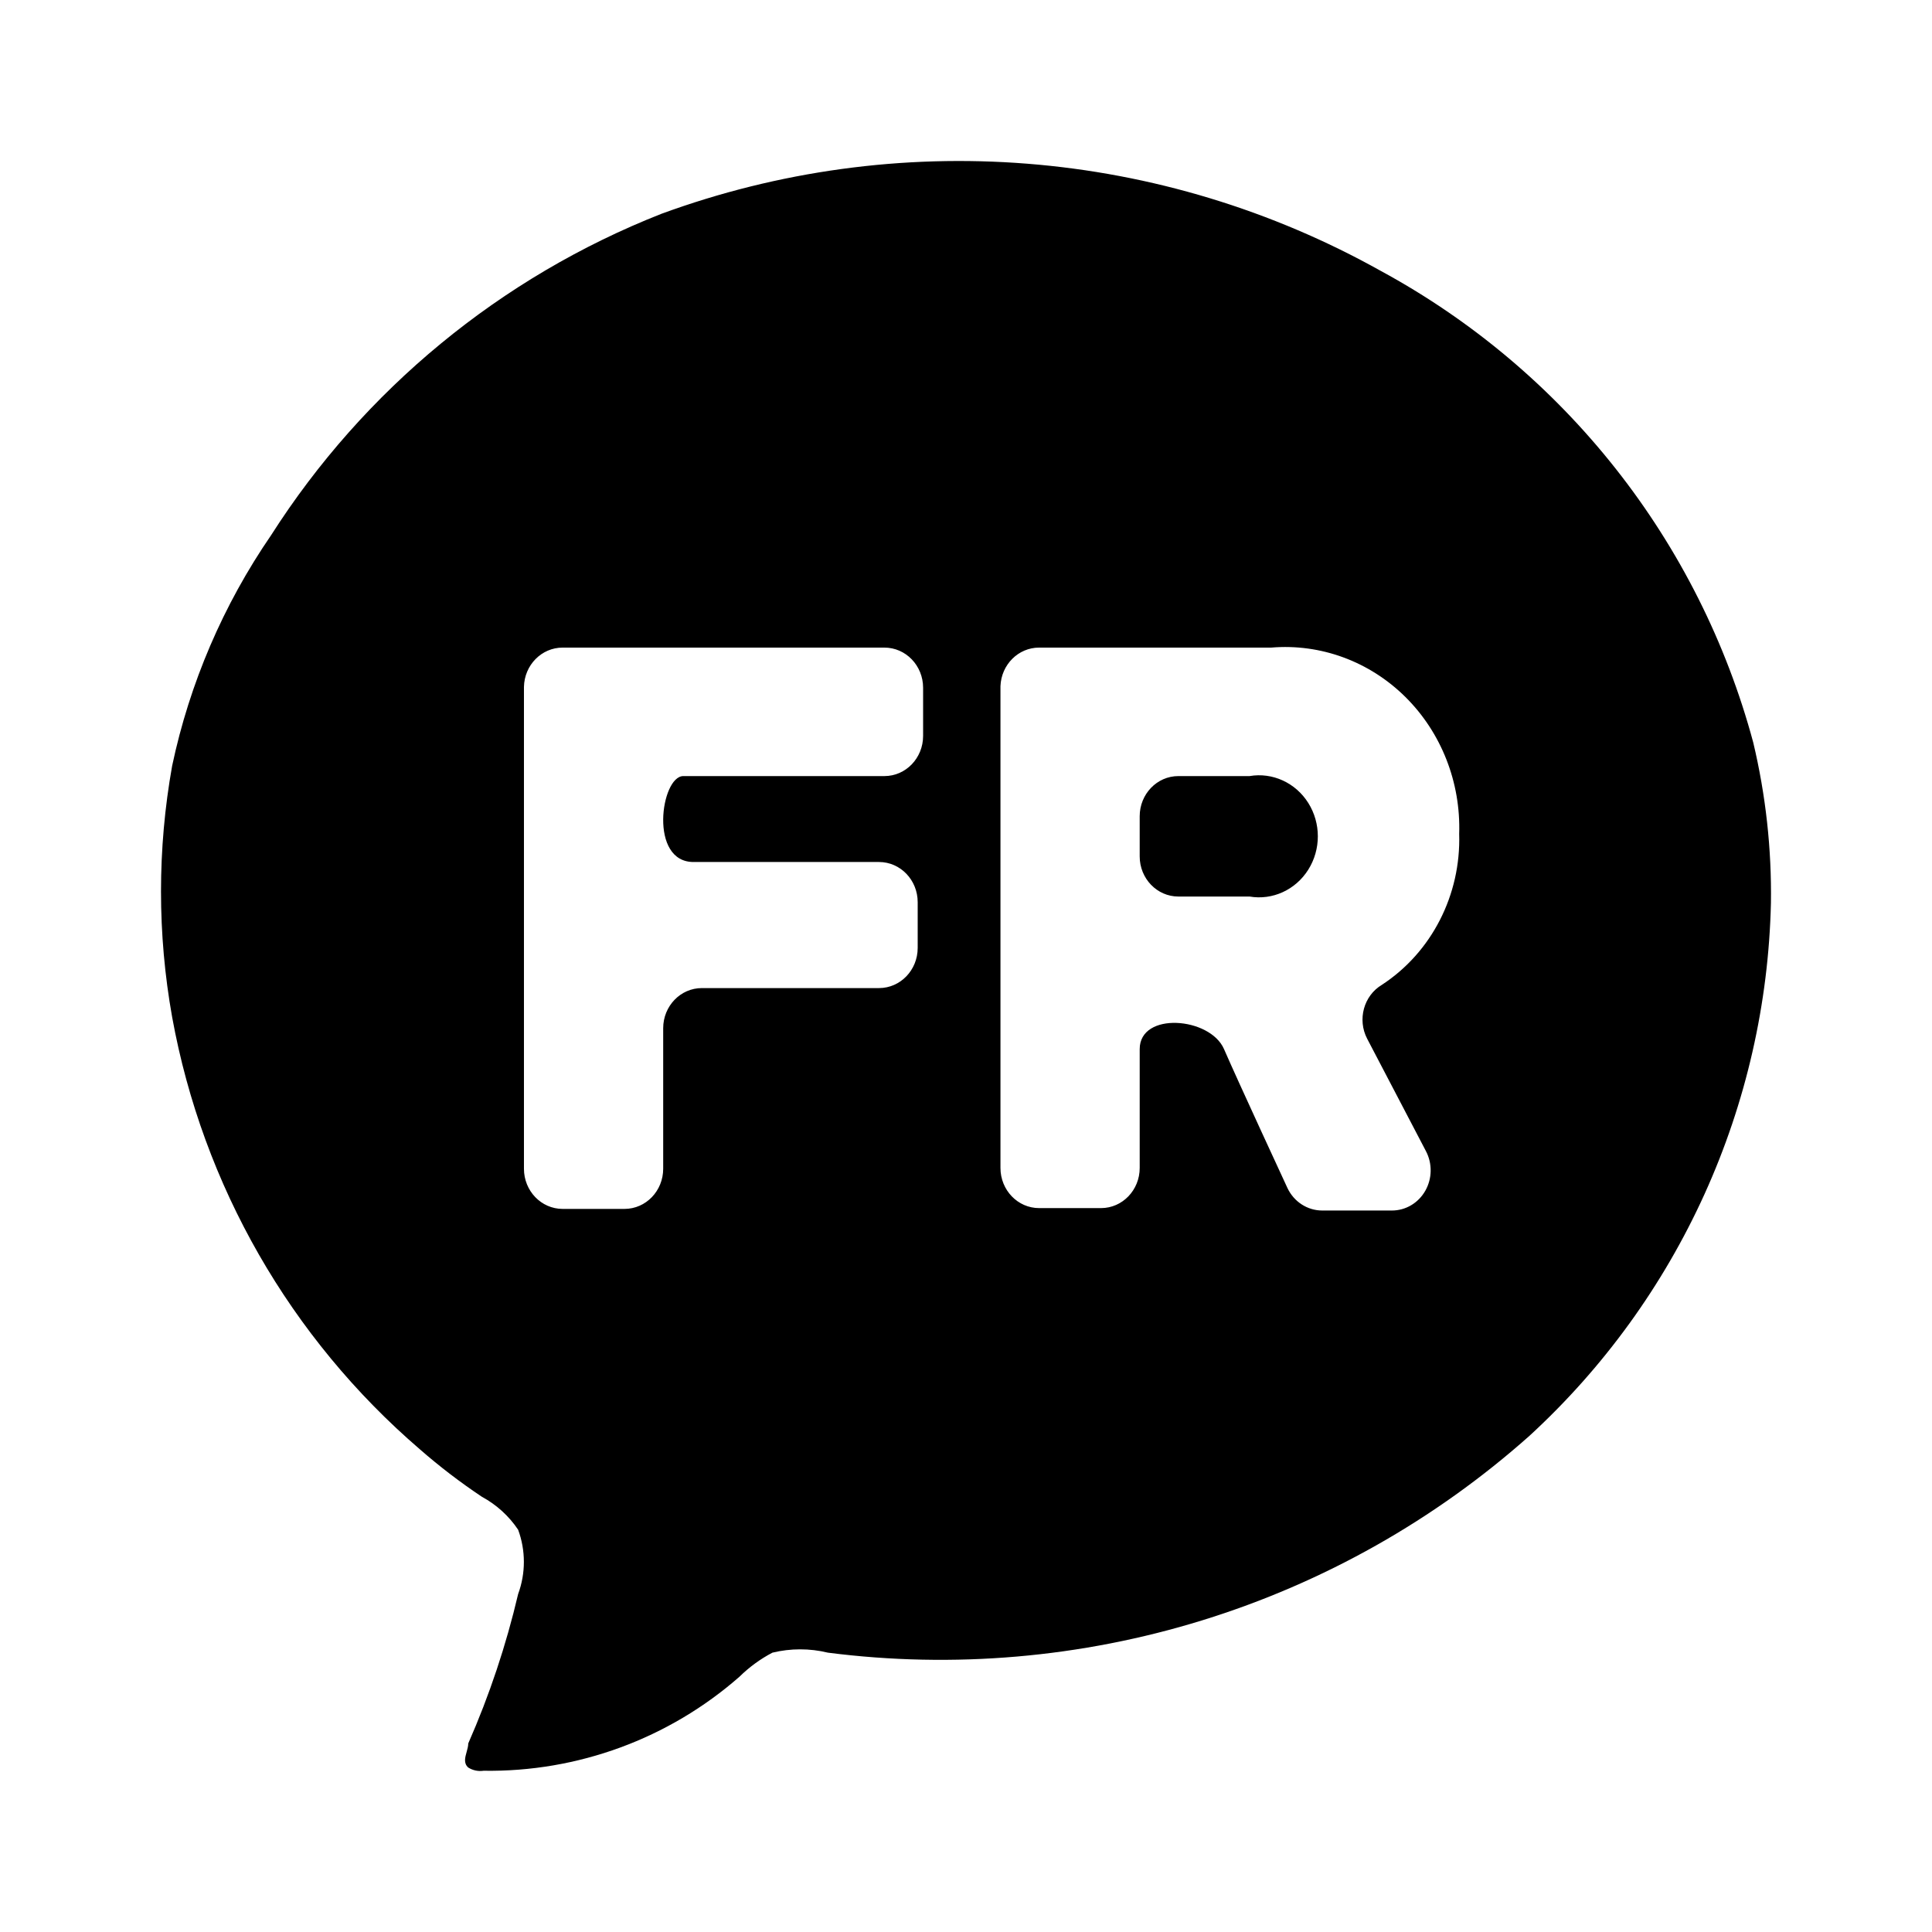 <svg viewBox="0 0 512 512" xmlns="http://www.w3.org/2000/svg">
<g id="mono_french">
<g id="Vector">
<path d="M331.141 205.67H312.281C306.62 205.67 302.031 210.434 302.031 216.311V226.951C302.031 232.828 306.62 237.591 312.281 237.591H331.141C337.233 238.628 343.34 235.832 346.712 230.464C350.083 225.095 350.083 218.167 346.712 212.798C343.34 207.43 337.233 204.634 331.141 205.67Z"/>
<path fill-rule="evenodd" clip-rule="evenodd" d="M464.624 196.754C467.948 210.698 469.523 225.001 469.315 239.334C468.704 265.948 462.723 292.165 451.732 316.418C440.741 340.671 424.964 362.462 405.346 380.488C380.28 402.801 350.709 419.48 318.631 429.397C286.552 439.314 252.715 442.239 219.408 437.972C214.574 436.798 209.529 436.798 204.695 437.972C201.482 439.66 198.536 441.812 195.952 444.359C177.227 460.774 153.059 469.652 128.144 469.269C126.735 469.476 125.299 469.174 124.093 468.417C122.814 467.282 123.24 465.768 123.667 464.254C123.88 463.497 124.093 462.74 124.093 462.03C129.705 449.262 134.131 436.007 137.313 422.43C139.336 416.932 139.336 410.896 137.313 405.398C134.871 401.755 131.578 398.759 127.718 396.669C121.978 392.842 116.494 388.646 111.299 384.108C76.918 354.562 53.735 314.129 45.624 269.566C41.681 247.528 41.681 224.966 45.624 202.928C50.262 181.038 59.174 160.275 71.851 141.825C96.462 103.255 132.661 73.446 175.269 56.664C206.255 45.304 239.336 40.774 272.241 43.383C305.146 45.992 337.096 55.679 365.898 71.78C389.979 84.841 411.149 102.655 428.121 124.139C445.093 145.623 457.512 170.328 464.624 196.754ZM302.033 278.025C302.033 268.023 320.688 269.512 324.378 278.025C328.068 286.537 341.188 314.84 341.188 314.84C342.913 318.494 346.493 320.807 350.413 320.799H368.863C372.488 320.809 375.849 318.831 377.701 315.596C379.554 312.362 379.623 308.352 377.883 305.051L362.303 275.258C359.675 270.194 361.4 263.879 366.198 261C379.391 252.391 387.195 237.162 386.698 220.993C387.15 207.344 381.967 194.145 372.452 184.715C362.937 175.285 349.995 170.521 336.883 171.621H275.383C269.878 171.617 265.353 176.126 265.133 181.836V309.52C265.133 315.396 269.722 320.16 275.383 320.16H291.783C297.444 320.16 302.033 315.396 302.033 309.52V278.025ZM234.382 171.621H149.102C143.52 171.62 138.963 176.255 138.852 182.048V309.732C138.852 315.609 143.441 320.373 149.102 320.373H165.502C171.163 320.373 175.752 315.609 175.752 309.732V272.491C175.752 266.615 180.341 261.851 186.002 261.851H232.947C238.608 261.851 243.197 257.087 243.197 251.211V239.081C243.197 233.204 238.608 228.44 232.947 228.44H183.952C171.857 228.653 175.137 205.67 181.082 205.67H234.382C240.043 205.67 244.632 200.906 244.632 195.03V182.261C244.632 176.385 240.043 171.621 234.382 171.621Z"/>
</g>
</g>
</svg>
